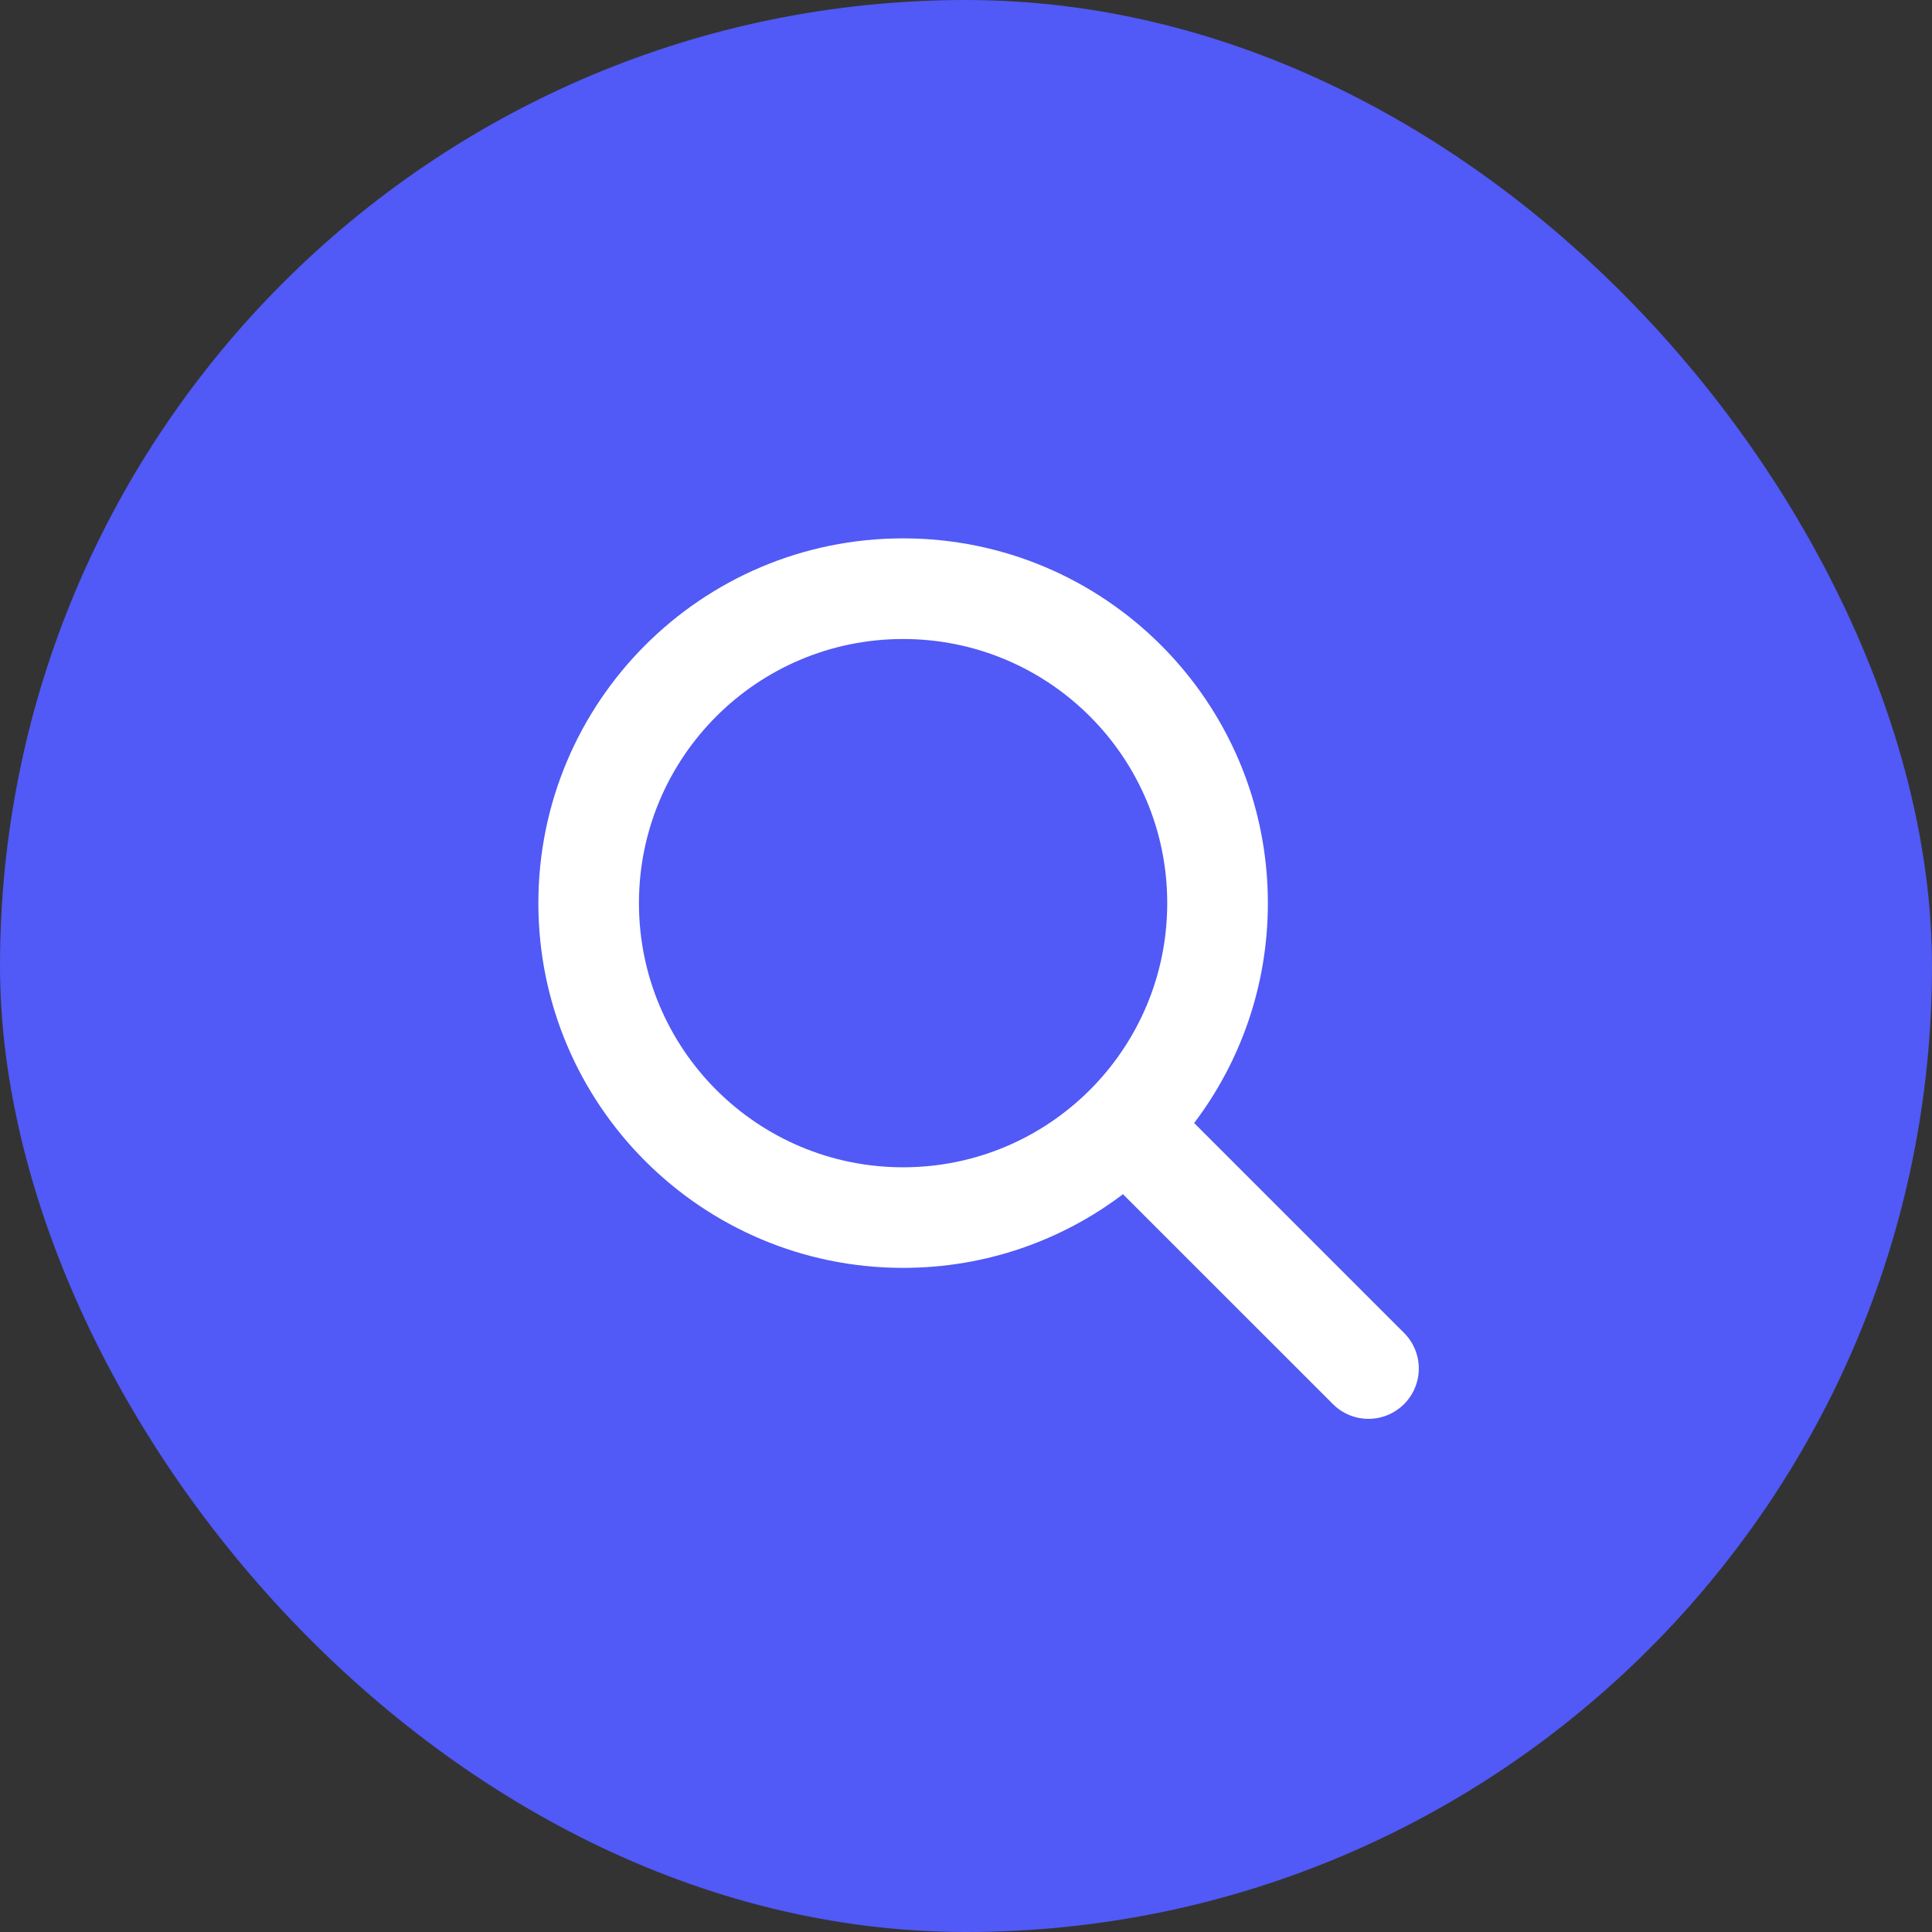 <svg width="32" height="32" viewBox="0 0 32 32" fill="none" xmlns="http://www.w3.org/2000/svg">
<rect x="0" y="0" width="32" height="32" fill="#333333" stroke="none"/>
<rect width="32" height="32" rx="16" fill="#5159F6"/>
<path d="M14.958 8.917C18.295 8.917 21 11.622 21 14.959C21 16.326 20.546 17.588 19.779 18.601L23.256 22.078C23.581 22.403 23.581 22.931 23.256 23.256C22.93 23.582 22.403 23.582 22.077 23.256L18.6 19.78C17.588 20.546 16.326 21 14.958 21C11.622 21 8.917 18.295 8.917 14.959C8.917 11.622 11.622 8.917 14.958 8.917ZM14.958 10.584C12.542 10.584 10.583 12.542 10.583 14.959C10.583 17.375 12.542 19.334 14.958 19.334C17.375 19.334 19.333 17.375 19.333 14.959C19.333 12.542 17.375 10.584 14.958 10.584Z" fill="white"/>
</svg>
